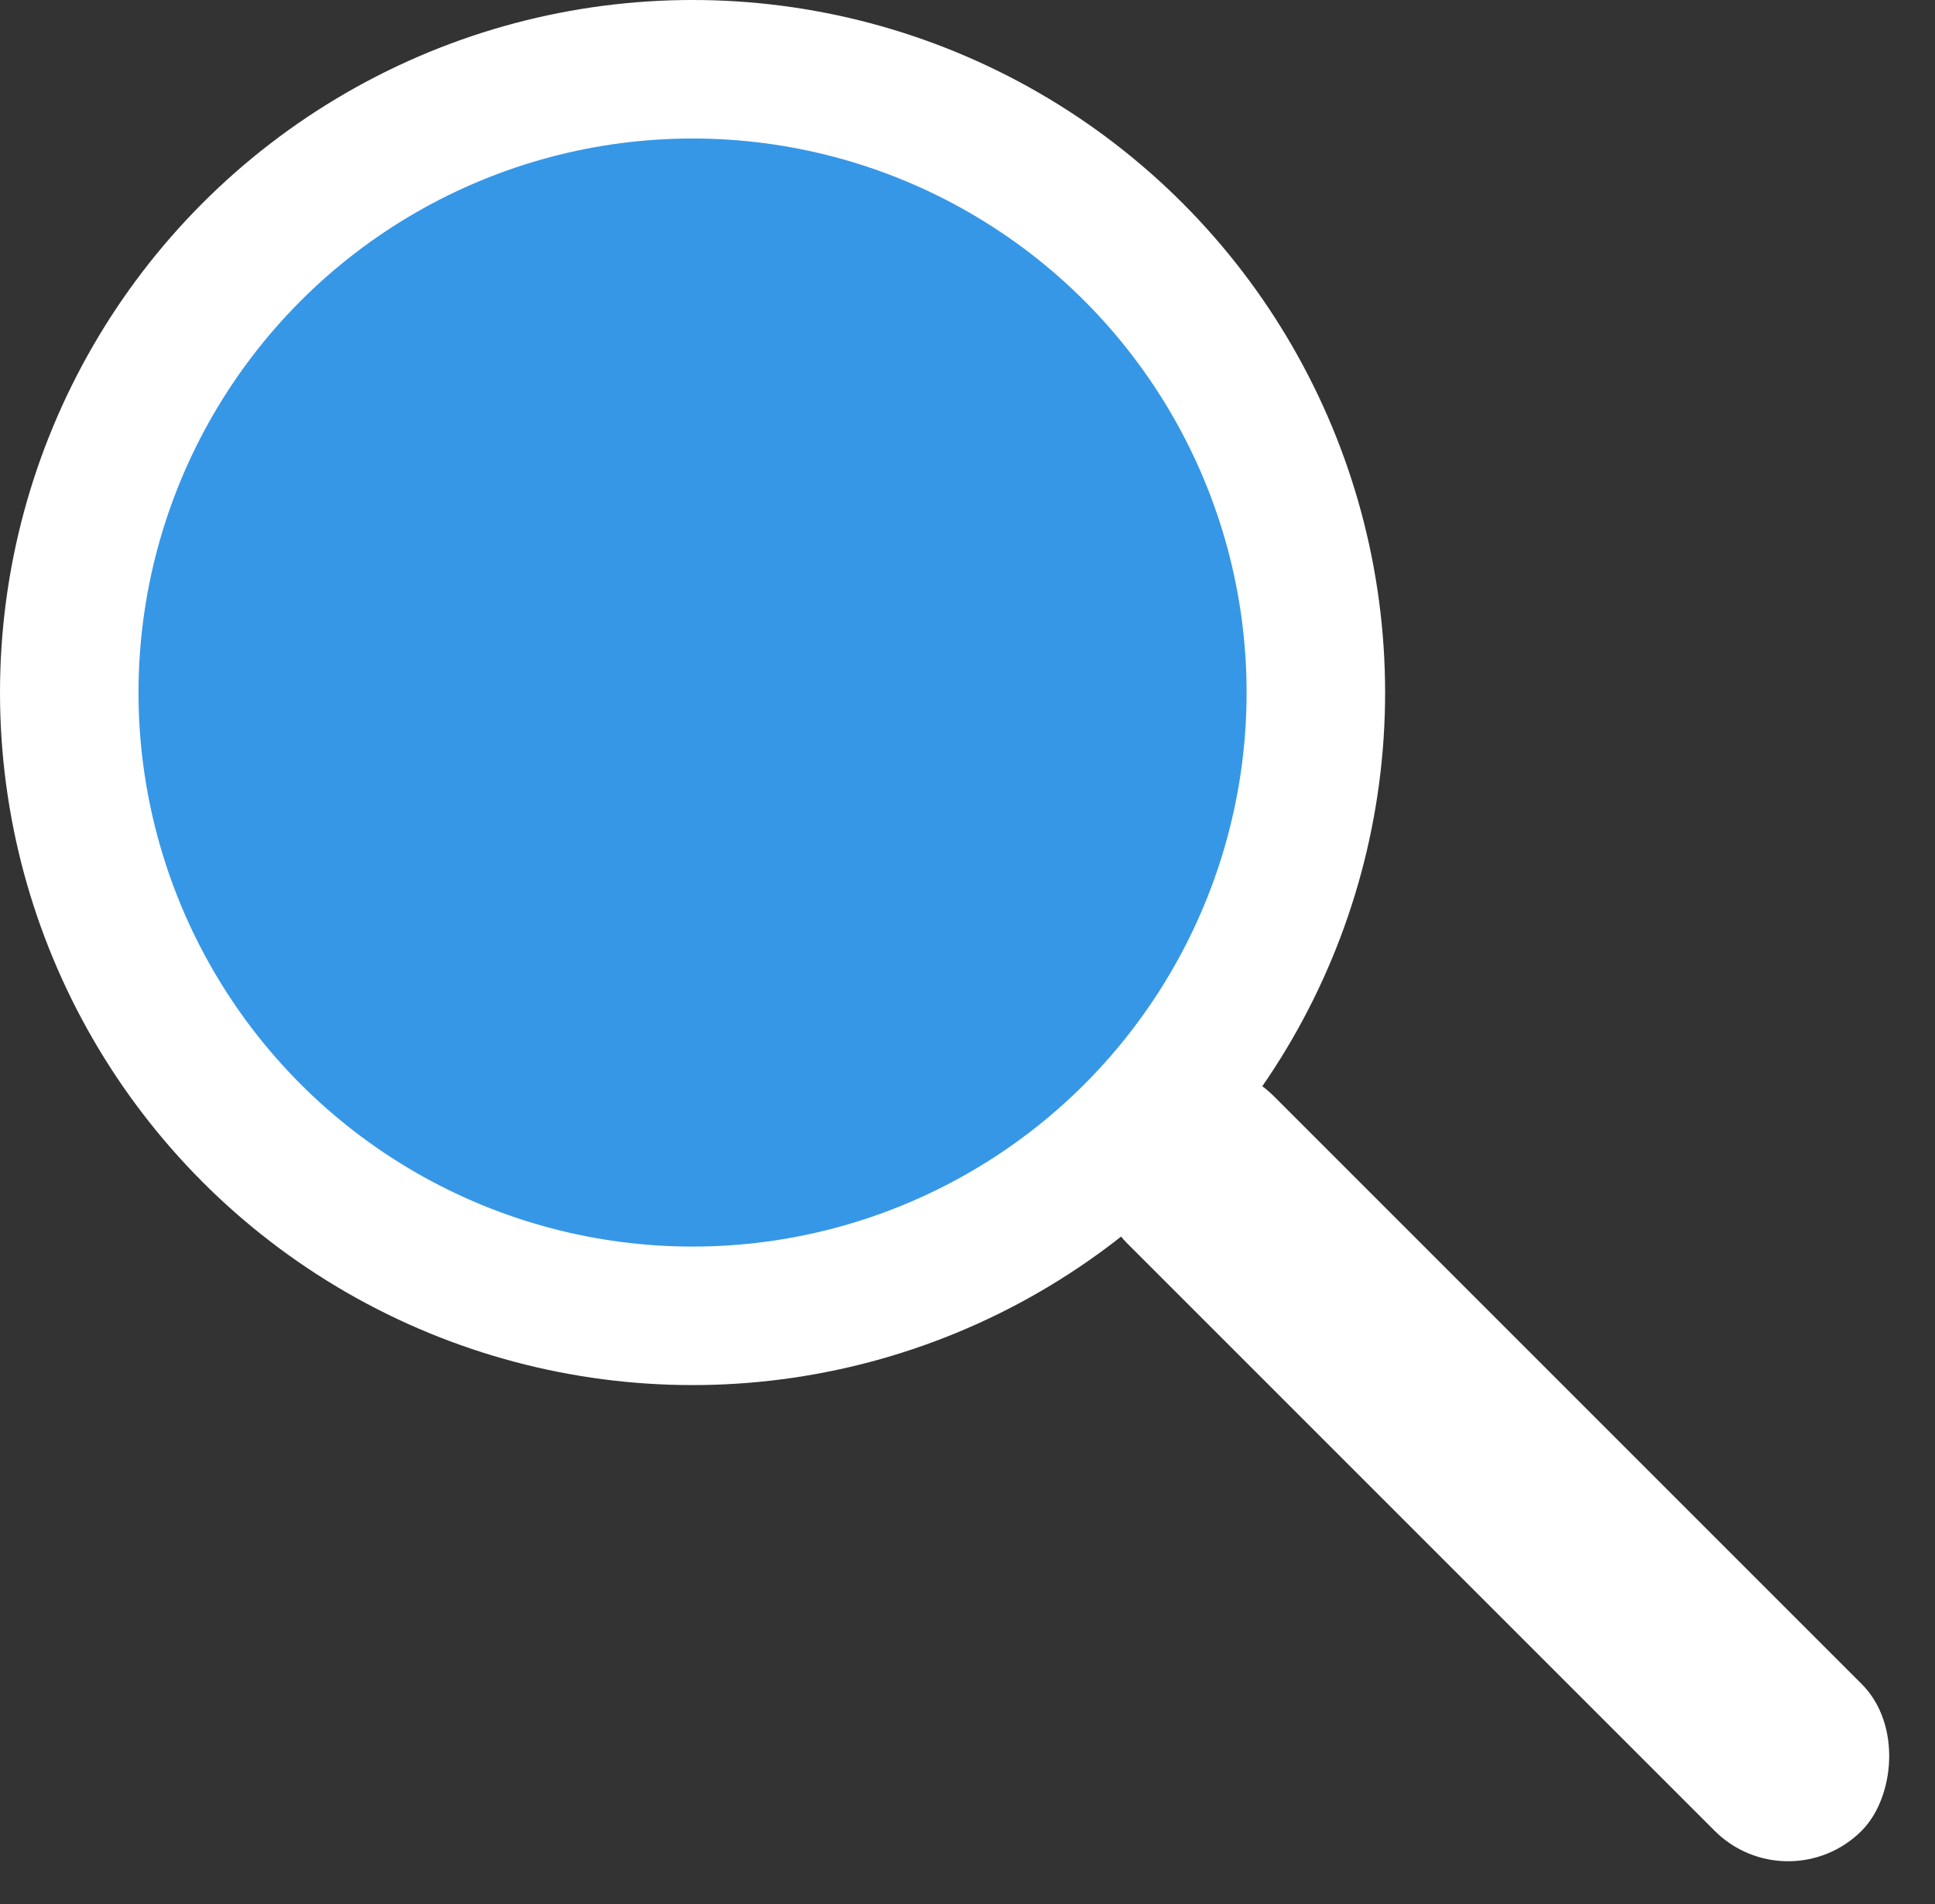 <svg width="27.94" height="27.497" viewBox="0 0 27.94 27.497" fill="none" xmlns="http://www.w3.org/2000/svg" xmlns:xlink="http://www.w3.org/1999/xlink">
	<rect x="0" y="0" width="27.94" height="27.497" fill="#333333" stroke="none"/>
	<desc>
			Created with Pixso.
	</desc>
	<defs/>
	<circle id="Эллипс 1" cx="10" cy="10" r="10" fill="#FFFFFF" fill-opacity="1"/>
	<circle id="Эллипс 2" cx="10" cy="10" r="8" fill="#3697E7" fill-opacity="1"/>
	<rect id="Прямоугольник 3" x="17.334" y="14.769" rx="1.5" width="15" height="3" transform="rotate(45 17.334 14.769)" fill="#FFFFFF" fill-opacity="1"/>
</svg>
